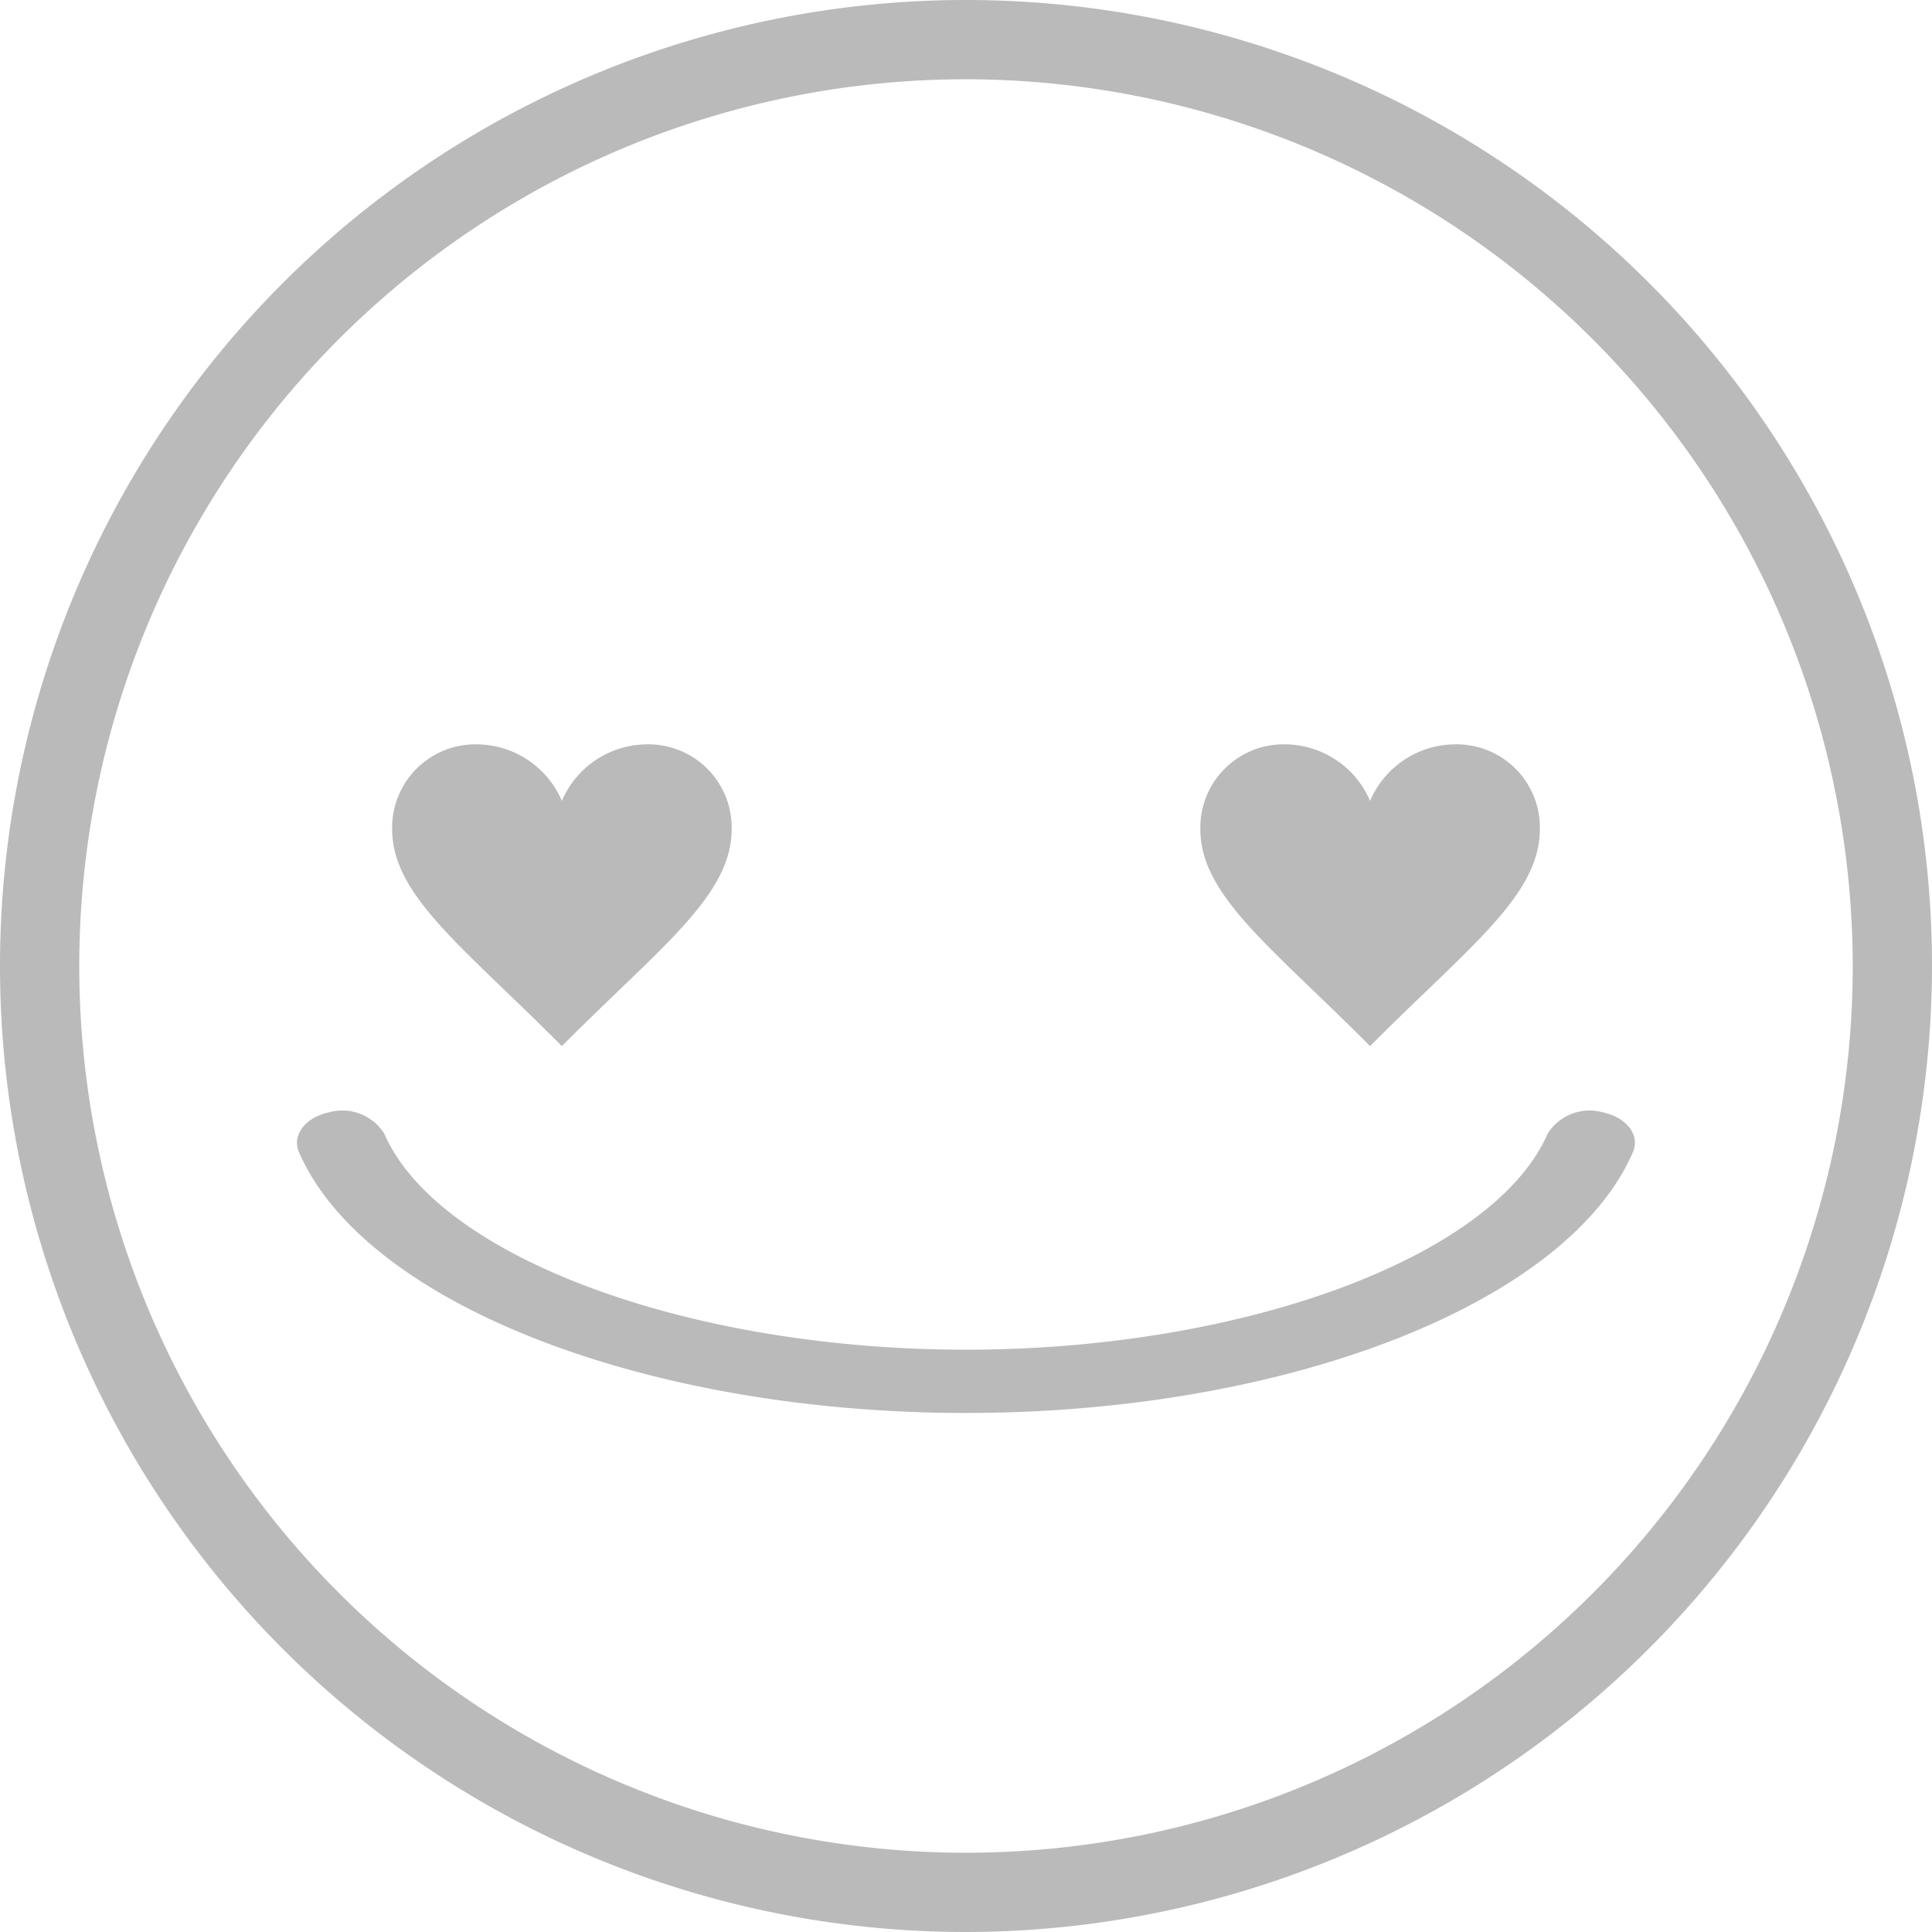 <svg xmlns="http://www.w3.org/2000/svg" width="40" height="40" viewBox="0 0 40 40">
  <g id="icon-grade05-off" transform="translate(-241 -331)">
    <path id="패스_14780" data-name="패스 14780" d="M20,40A20,20,0,1,1,40,20,20.023,20.023,0,0,1,20,40M20,1.641A18.359,18.359,0,1,0,38.359,20,18.379,18.379,0,0,0,20,1.641" transform="translate(241 331)" fill="#bababa"/>
    <path id="패스_14781" data-name="패스 14781" d="M93.278,263.461c-6.645,0-12.453-2.272-13.81-5.4-.15-.347.123-.714.61-.821a1.028,1.028,0,0,1,1.154.434c1.106,2.552,6.284,4.477,12.045,4.477s10.939-1.925,12.045-4.477a1.028,1.028,0,0,1,1.154-.434c.487.107.76.474.61.821-1.356,3.131-7.164,5.4-13.809,5.4" transform="translate(167.722 96.793)" fill="#bababa"/>
    <path id="path" d="M6.514,6.171A1.926,1.926,0,0,0,4.757,5,1.723,1.723,0,0,0,3,6.757C3,8.135,4.481,9.2,6.514,11.248,8.548,9.2,10.029,8.135,10.029,6.757A1.723,1.723,0,0,0,8.272,5,1.925,1.925,0,0,0,6.514,6.171Z" transform="translate(246.119 341.411)" fill="#bababa" fill-rule="evenodd"/>
    <path id="path-2" data-name="path" d="M6.514,6.171A1.926,1.926,0,0,0,4.757,5,1.723,1.723,0,0,0,3,6.757C3,8.135,4.481,9.2,6.514,11.248,8.548,9.2,10.029,8.135,10.029,6.757A1.723,1.723,0,0,0,8.272,5,1.925,1.925,0,0,0,6.514,6.171Z" transform="translate(262.852 341.411)" fill="#bababa" fill-rule="evenodd"/>
  </g>
</svg>

